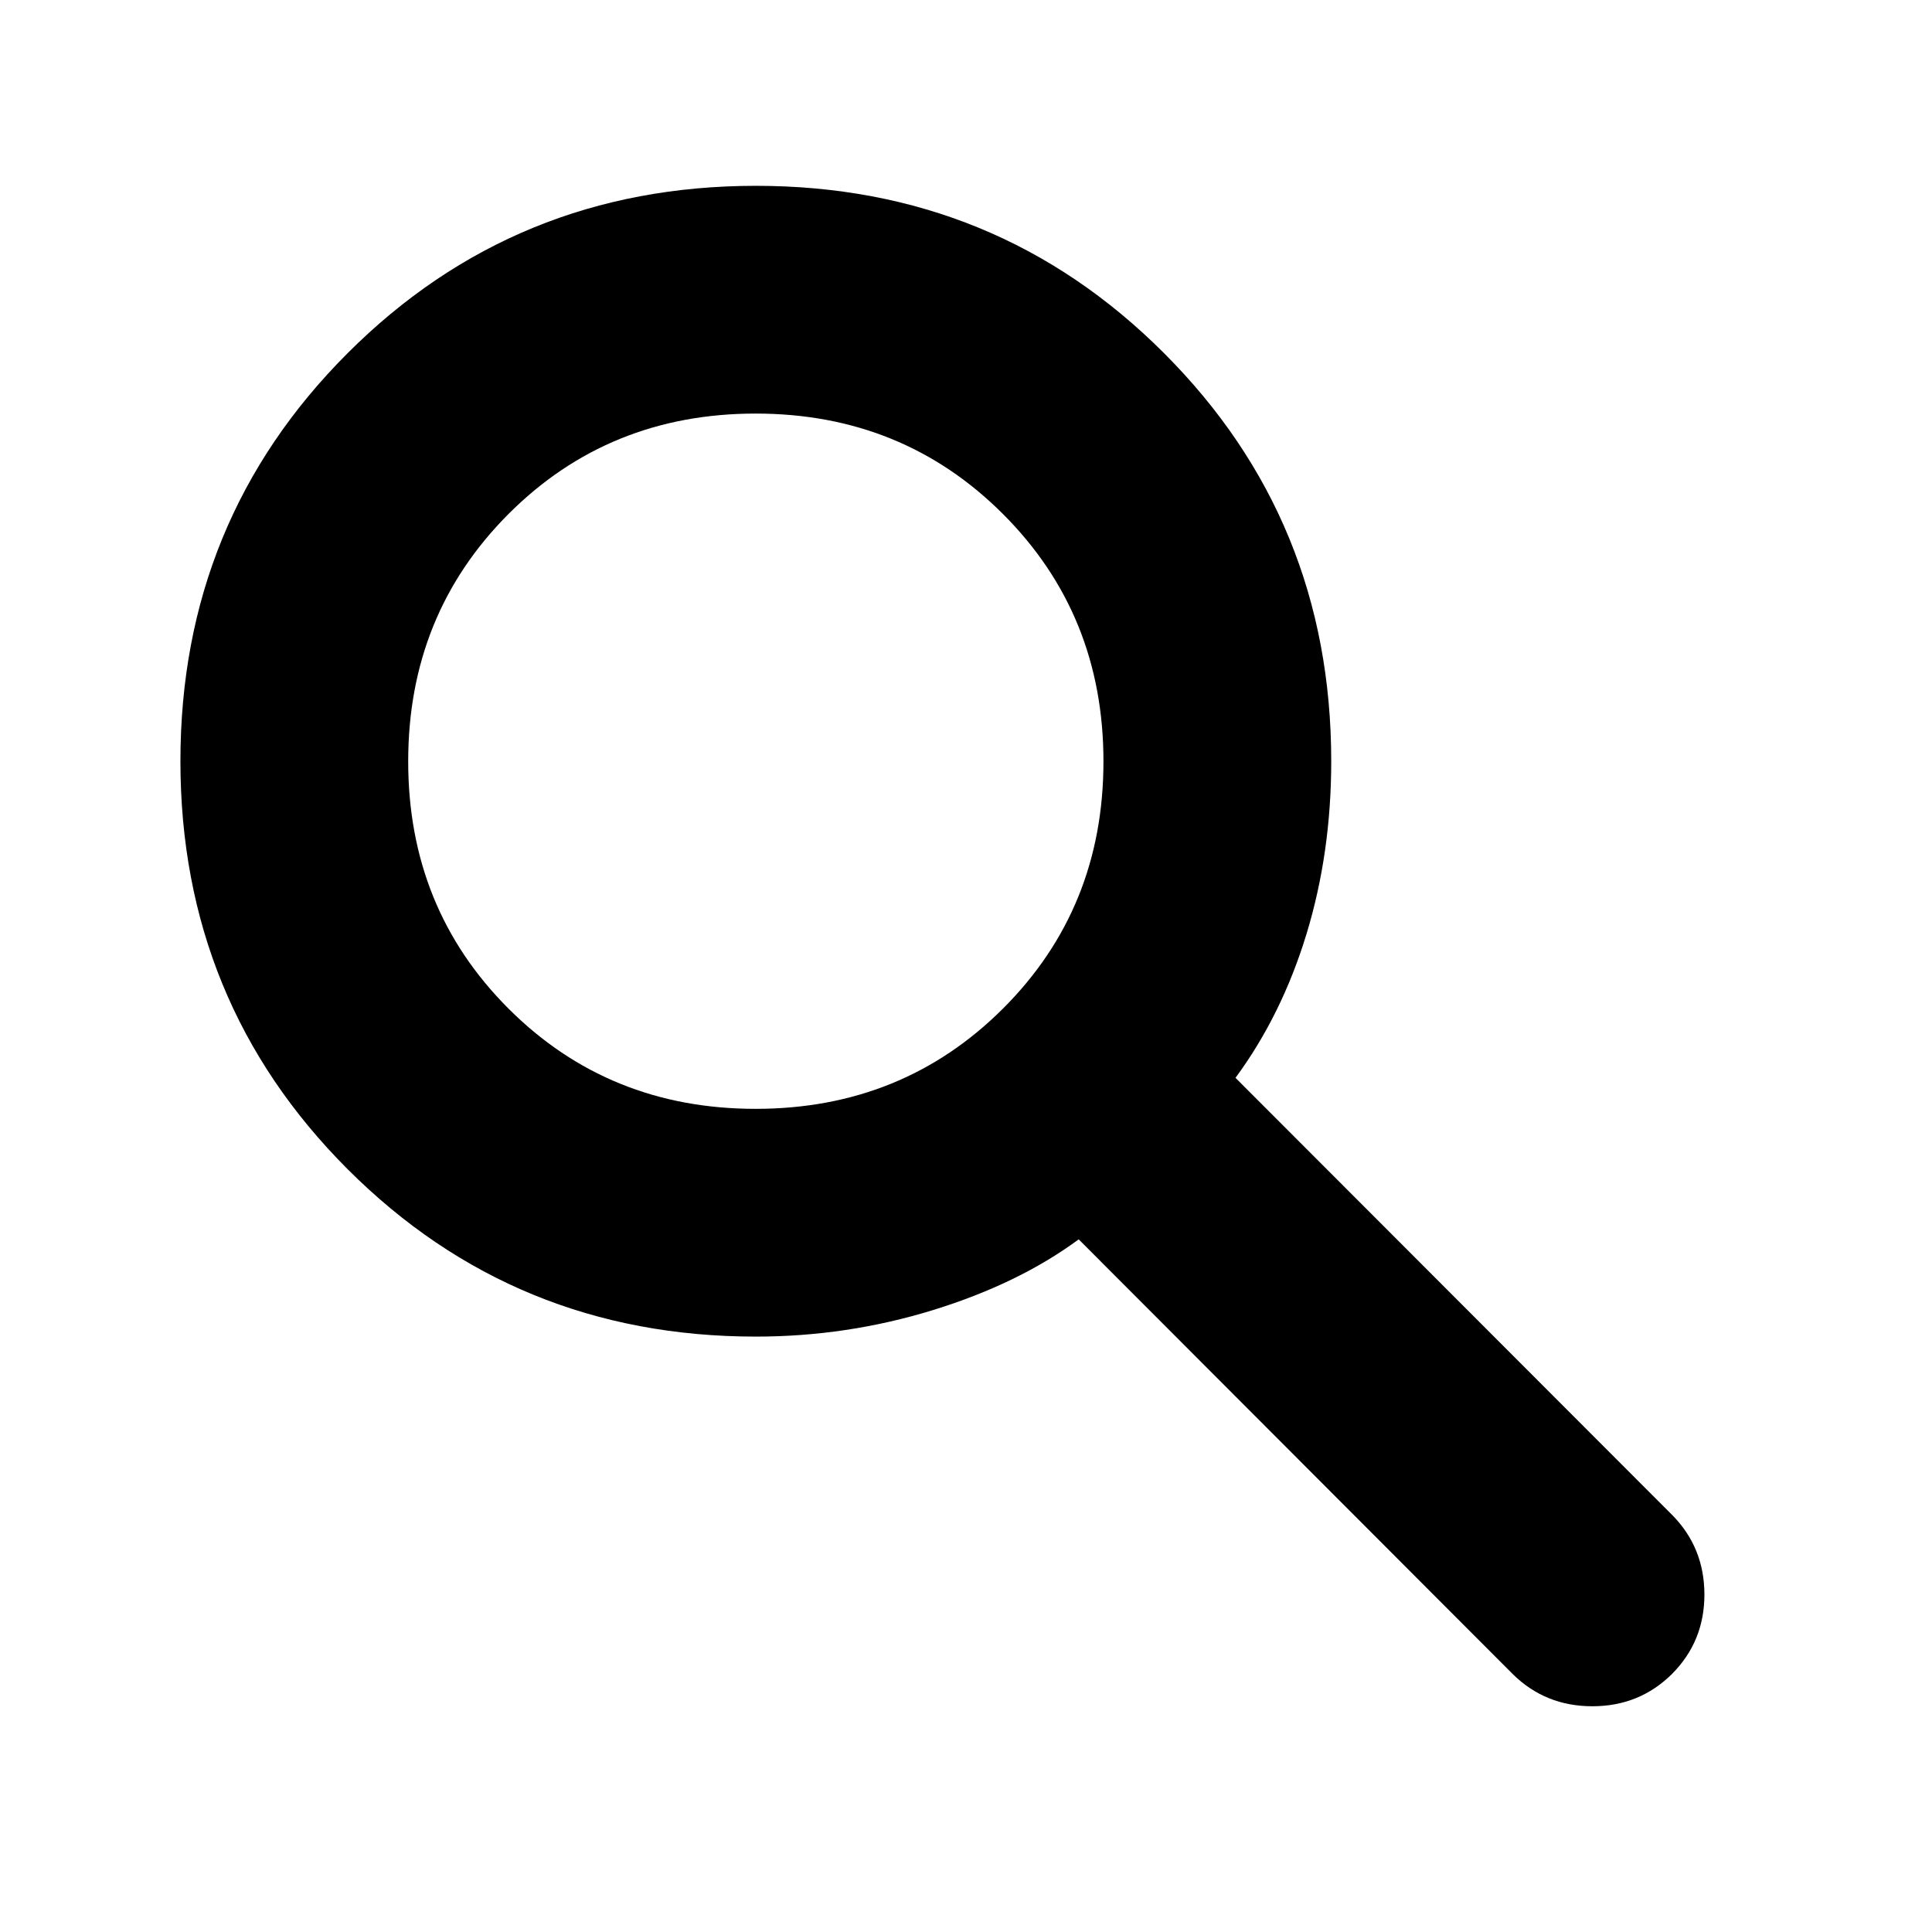 <svg xmlns="http://www.w3.org/2000/svg" height="24" viewBox="0 -960 960 960" width="24"><path d="M375.57-295.85q-119.65 0-202.79-83.14-83.13-83.15-83.13-202.82 0-119.67 83.15-202.77 83.14-83.09 202.81-83.09t202.77 83.13q83.1 83.13 83.1 202.78 0 45.48-12.26 85.76-12.26 40.28-35.31 71.57l217.05 217.28q15.95 16.19 15.95 39.5t-16.19 39.52q-16.15 15.96-39.49 15.96-23.34 0-39.53-15.96L536-344.17q-29.87 22.04-72.53 35.18-42.67 13.14-87.9 13.14Zm-.1-113.17q72.99 0 122.91-49.83 49.92-49.82 49.92-122.81 0-72.99-49.92-122.92-49.92-49.92-122.91-49.92t-122.82 49.92q-49.82 49.93-49.82 122.92 0 72.99 49.82 122.81 49.83 49.83 122.82 49.83Z"/></svg>